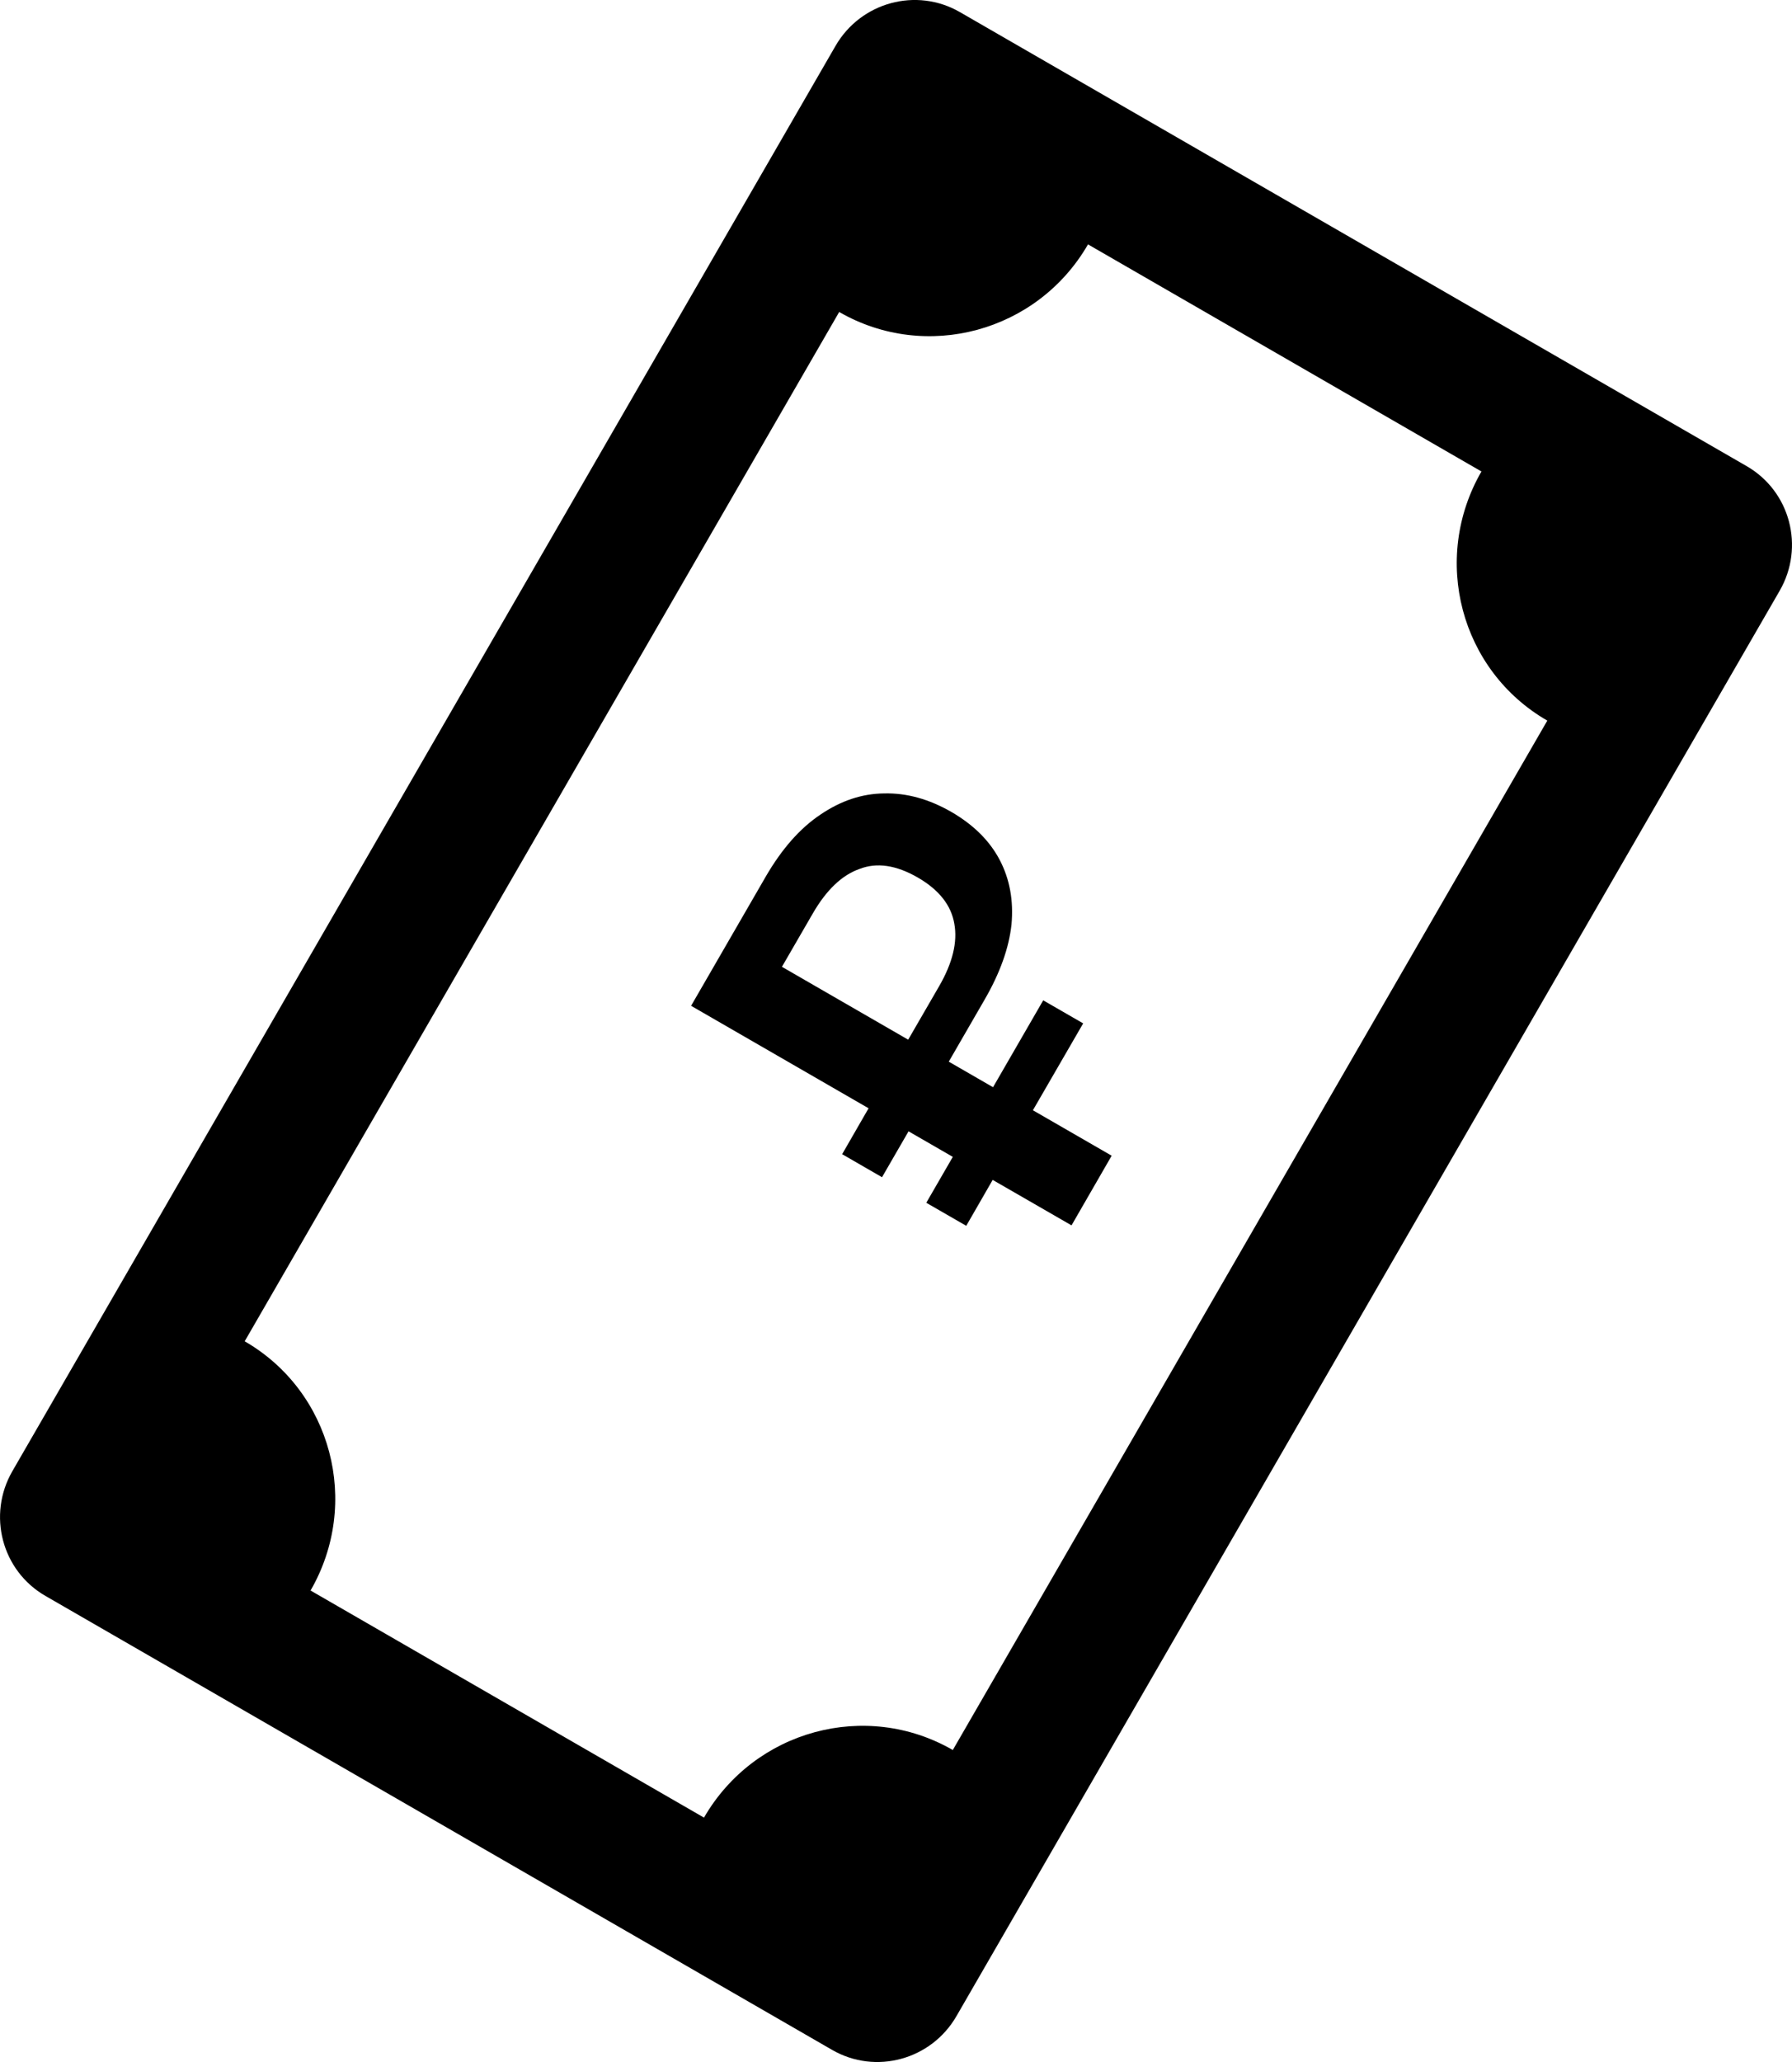 <svg width="20" height="23" viewBox="0 0 20 23" fill="none" xmlns="http://www.w3.org/2000/svg">
<path d="M9.325 0.512L0.138 16.41C-0.144 16.898 0.021 17.52 0.505 17.8L9.287 22.865C9.772 23.145 10.393 22.976 10.675 22.488L19.862 6.59C20.144 6.102 19.98 5.48 19.495 5.2L10.713 0.135C10.228 -0.145 9.607 0.024 9.325 0.512ZM16.534 5.259C15.97 6.235 16.299 7.479 17.269 8.038L10.634 19.52C9.664 18.961 8.421 19.298 7.857 20.274L3.466 17.741C4.03 16.765 3.701 15.521 2.731 14.961L9.366 3.48C10.336 4.039 11.579 3.702 12.143 2.726L16.534 5.259Z" fill="black"/>
<path d="M11.959 13.668L11.079 13.161L10.784 13.673L10.338 13.416L10.634 12.904L10.14 12.619L9.844 13.131L9.399 12.874L9.694 12.362L7.713 11.219L8.545 9.78C8.724 9.471 8.927 9.24 9.154 9.088C9.384 8.931 9.622 8.852 9.869 8.85C10.119 8.844 10.368 8.913 10.617 9.056C10.866 9.2 11.046 9.379 11.158 9.593C11.27 9.807 11.313 10.047 11.289 10.311C11.261 10.573 11.161 10.853 10.989 11.15L10.589 11.842L11.083 12.127L11.643 11.158L12.089 11.415L11.528 12.384L12.407 12.891L11.959 13.668ZM10.136 11.597L10.481 11.001C10.632 10.74 10.688 10.508 10.651 10.304C10.616 10.097 10.479 9.924 10.243 9.788C10.002 9.649 9.785 9.617 9.591 9.693C9.396 9.762 9.223 9.927 9.072 10.188L8.727 10.784L10.136 11.597Z" fill="black"/>
</svg>
